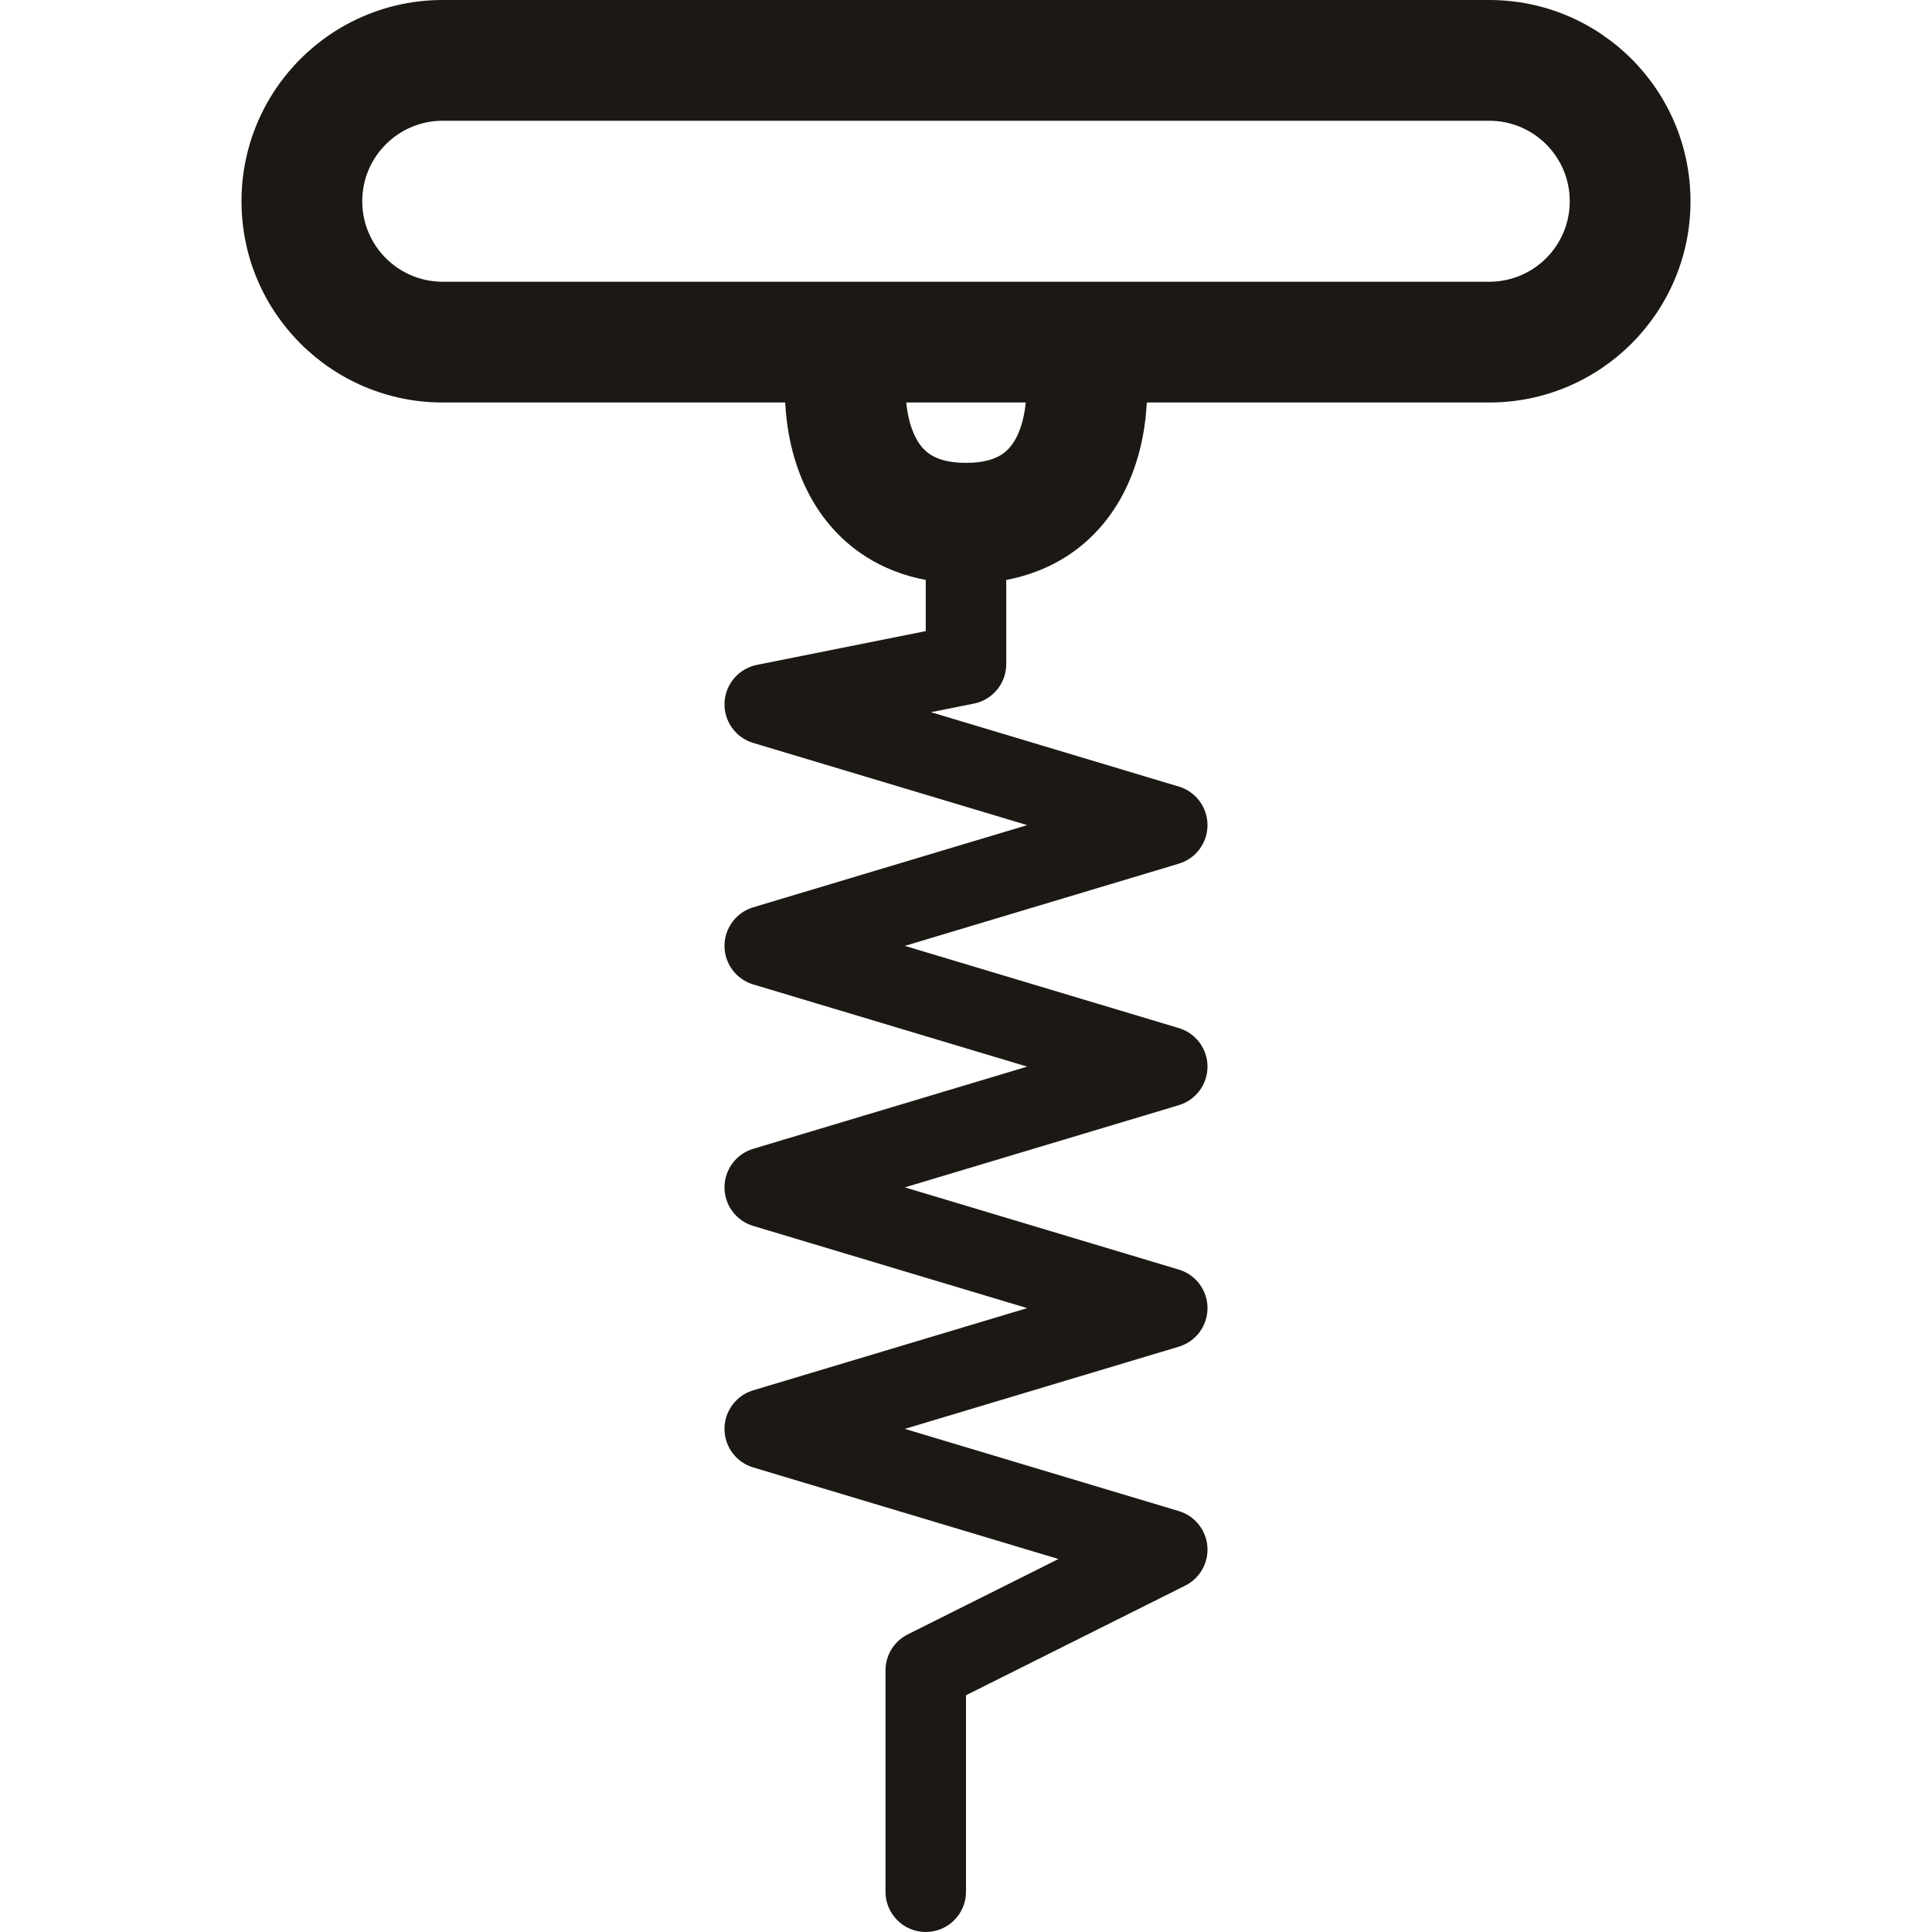 <svg width="48" height="48" viewBox="0 0 48 48" fill="none" xmlns="http://www.w3.org/2000/svg">
<path fill-rule="evenodd" clip-rule="evenodd" d="M37 3H11C9.895 3 9 3.895 9 5C9 6.105 9.895 7 11 7H37C38.105 7 39 6.105 39 5C39 3.895 38.105 3 37 3ZM11 0C8.239 0 6 2.239 6 5C6 7.761 8.239 10 11 10H19.508C19.543 10.682 19.69 11.446 20.04 12.16C20.344 12.78 20.813 13.384 21.509 13.828C21.952 14.11 22.451 14.304 23 14.409V15.68L18.804 16.519C18.354 16.61 18.023 16.994 18.001 17.453C17.98 17.912 18.273 18.326 18.713 18.458L25.52 20.5L18.713 22.542C18.29 22.669 18 23.058 18 23.5C18 23.942 18.29 24.331 18.713 24.458L25.52 26.5L18.713 28.542C18.29 28.669 18 29.058 18 29.5C18 29.942 18.29 30.331 18.713 30.458L25.52 32.5L18.713 34.542C18.29 34.669 18 35.058 18 35.5C18 35.942 18.29 36.331 18.713 36.458L26.297 38.733L22.553 40.606C22.214 40.775 22 41.121 22 41.5V47C22 47.552 22.448 48 23 48C23.552 48 24 47.552 24 47V42.118L29.447 39.394C29.814 39.211 30.032 38.822 29.996 38.414C29.961 38.005 29.68 37.66 29.287 37.542L22.48 35.5L29.287 33.458C29.71 33.331 30 32.942 30 32.5C30 32.058 29.71 31.669 29.287 31.542L22.48 29.5L29.287 27.458C29.71 27.331 30 26.942 30 26.5C30 26.058 29.71 25.669 29.287 25.542L22.48 23.5L29.287 21.458C29.71 21.331 30 20.942 30 20.5C30 20.058 29.71 19.669 29.287 19.542L23.128 17.694L24.196 17.481C24.663 17.387 25 16.977 25 16.5V14.409C25.549 14.304 26.048 14.11 26.491 13.828C27.187 13.384 27.656 12.78 27.96 12.16C28.31 11.446 28.457 10.682 28.492 10H37C39.761 10 42 7.761 42 5C42 2.239 39.761 0 37 0H11ZM25.484 10H22.516C22.544 10.296 22.613 10.594 22.734 10.84C22.838 11.054 22.967 11.199 23.121 11.297C23.272 11.393 23.534 11.5 24 11.5C24.466 11.5 24.728 11.393 24.879 11.297C25.033 11.199 25.162 11.054 25.266 10.84C25.387 10.594 25.456 10.296 25.484 10Z" fill="#1C1814"/>
</svg>
